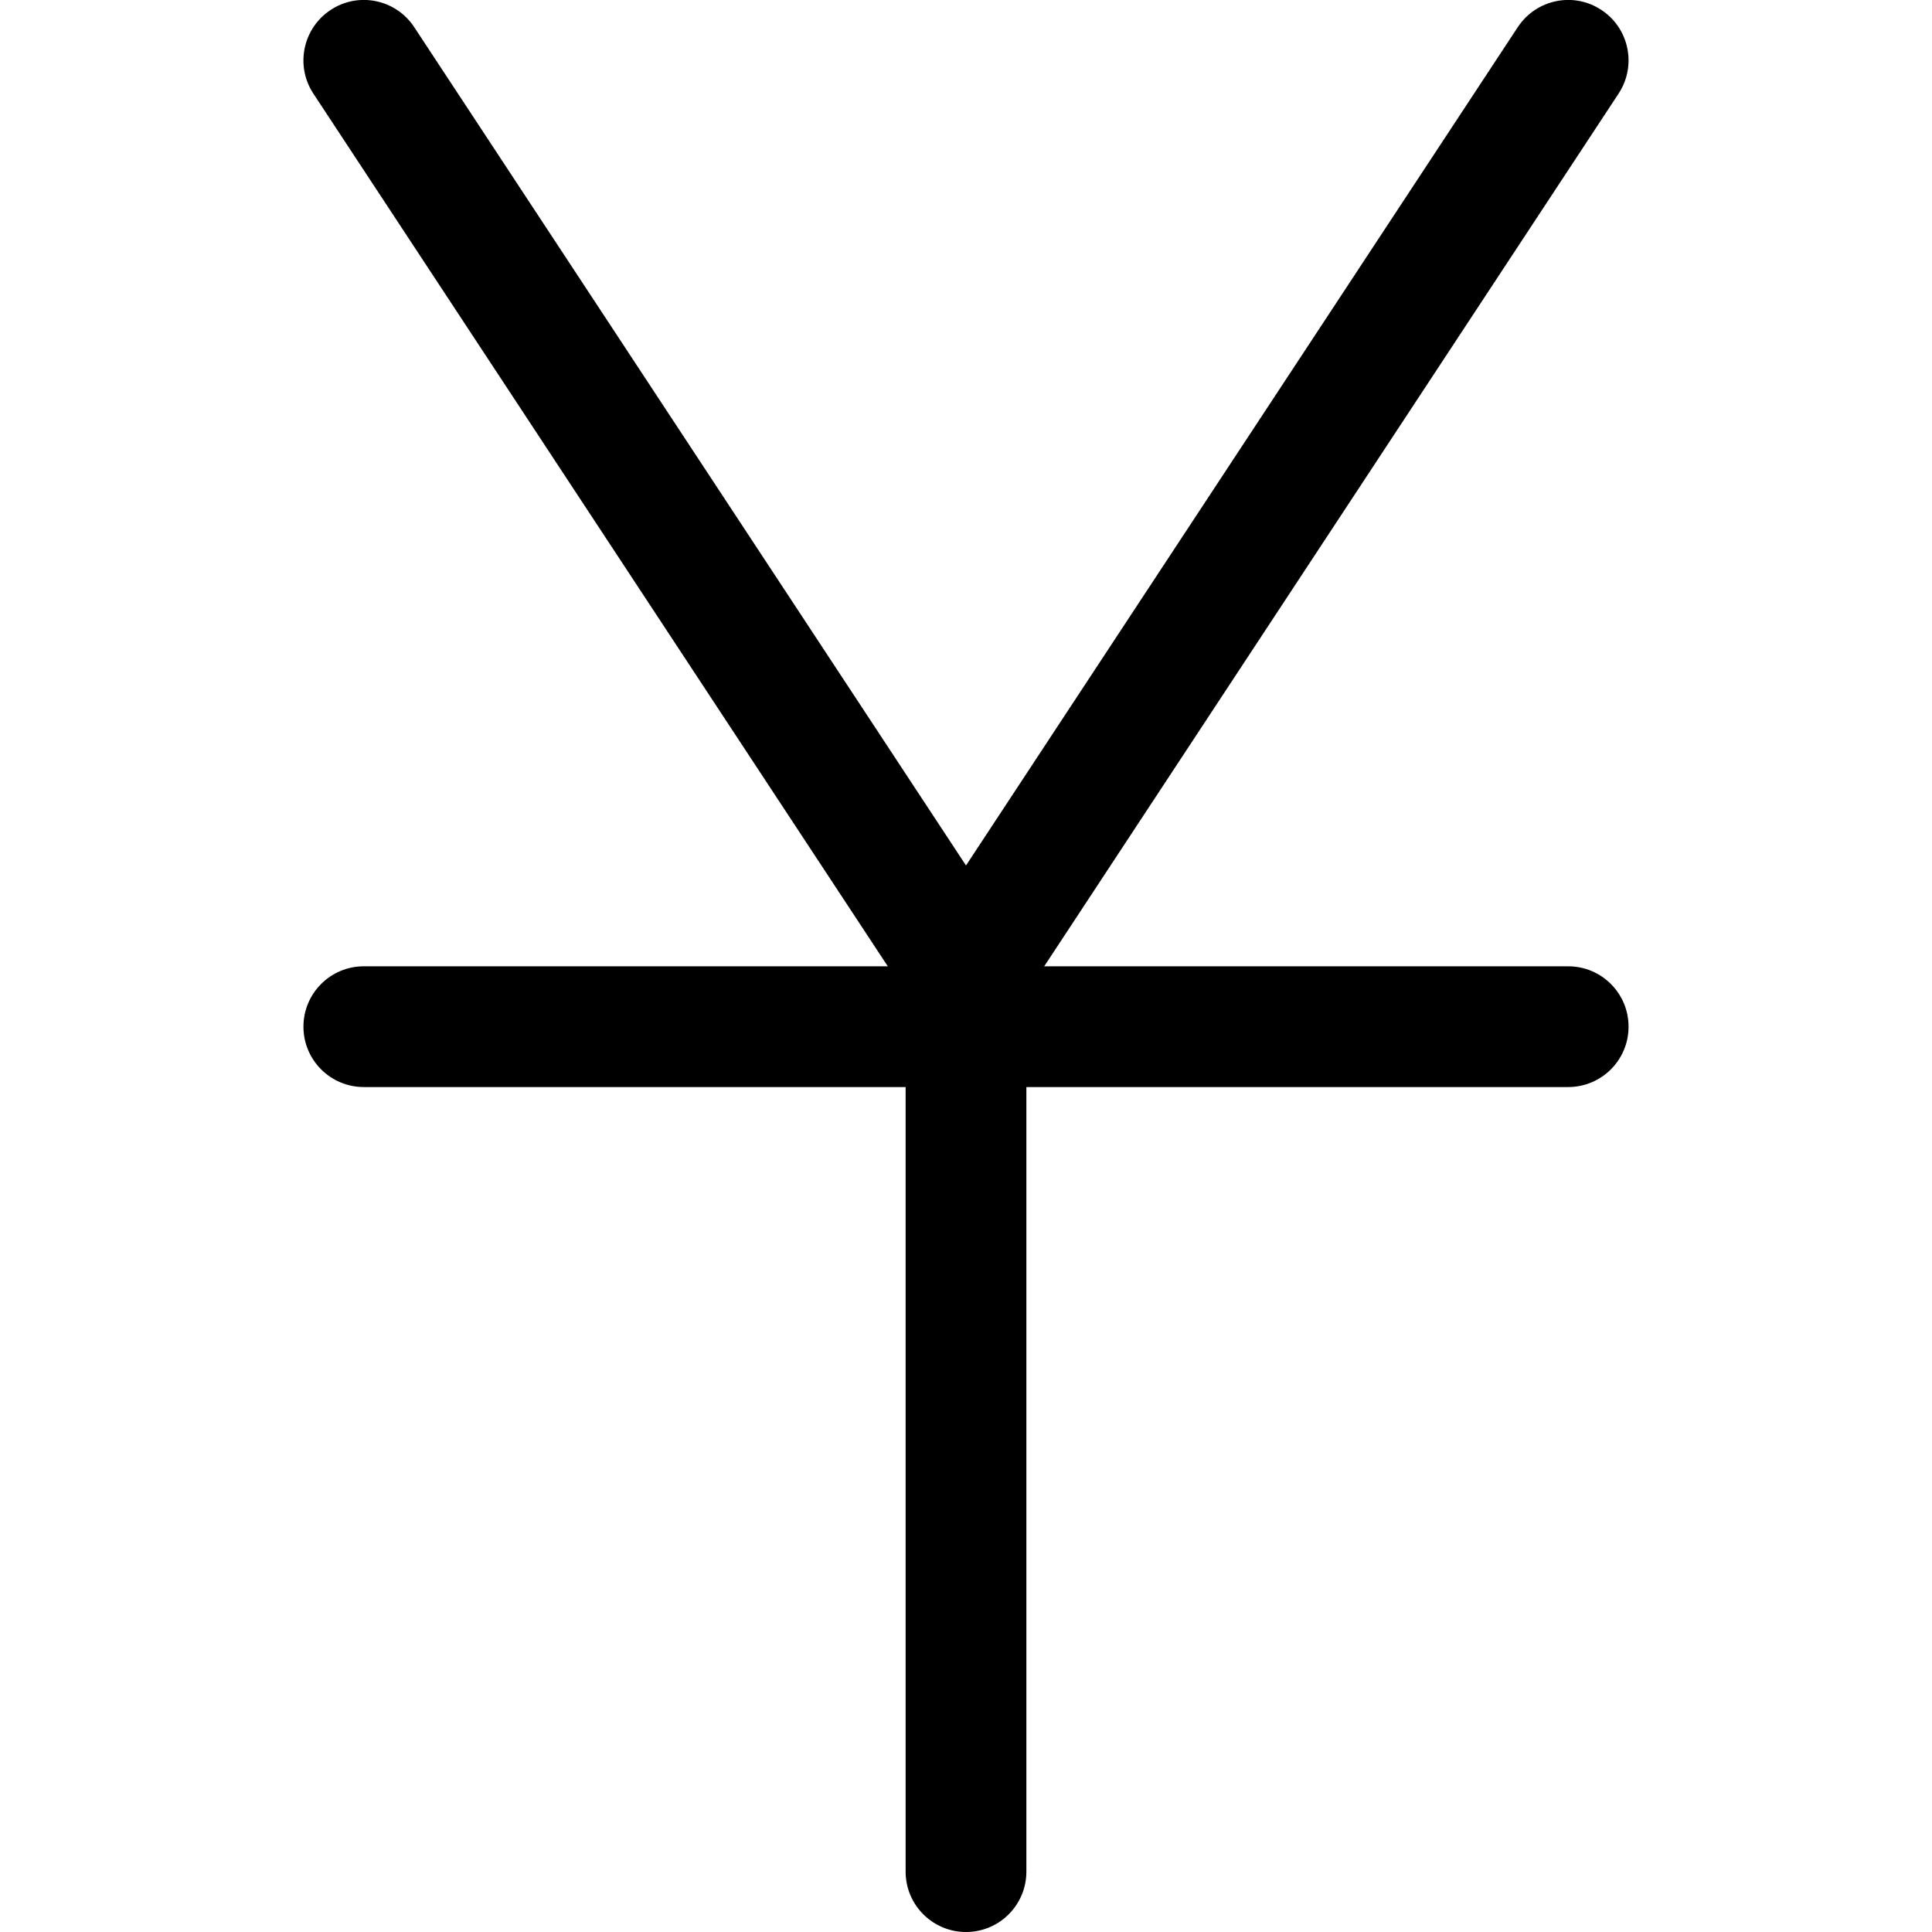 <svg xmlns="http://www.w3.org/2000/svg" viewBox="0 0 32 32"><!--! Font Icona - https://fonticona.com | License - https://fonticona.com/license | Copyright 2022 FontIcona.com --><path d="M16,32c-0.552,0-1-0.447-1-1V16.454L5.19,1.55C4.887,1.089,5.015,0.469,5.476,0.165C5.938-0.141,6.558-0.011,6.861,0.45L16,14.335L25.139,0.45c0.304-0.461,0.924-0.591,1.385-0.285c0.292,0.191,0.45,0.511,0.45,0.836c0,0.188-0.053,0.38-0.165,0.549L17,16.454V31C17,31.553,16.552,32,16,32z"/><path d="M25.974,18.005H6.026c-0.552,0-1-0.447-1-1s0.448-1,1-1h19.948c0.552,0,1,0.447,1,1S26.526,18.005,25.974,18.005z"/></svg>